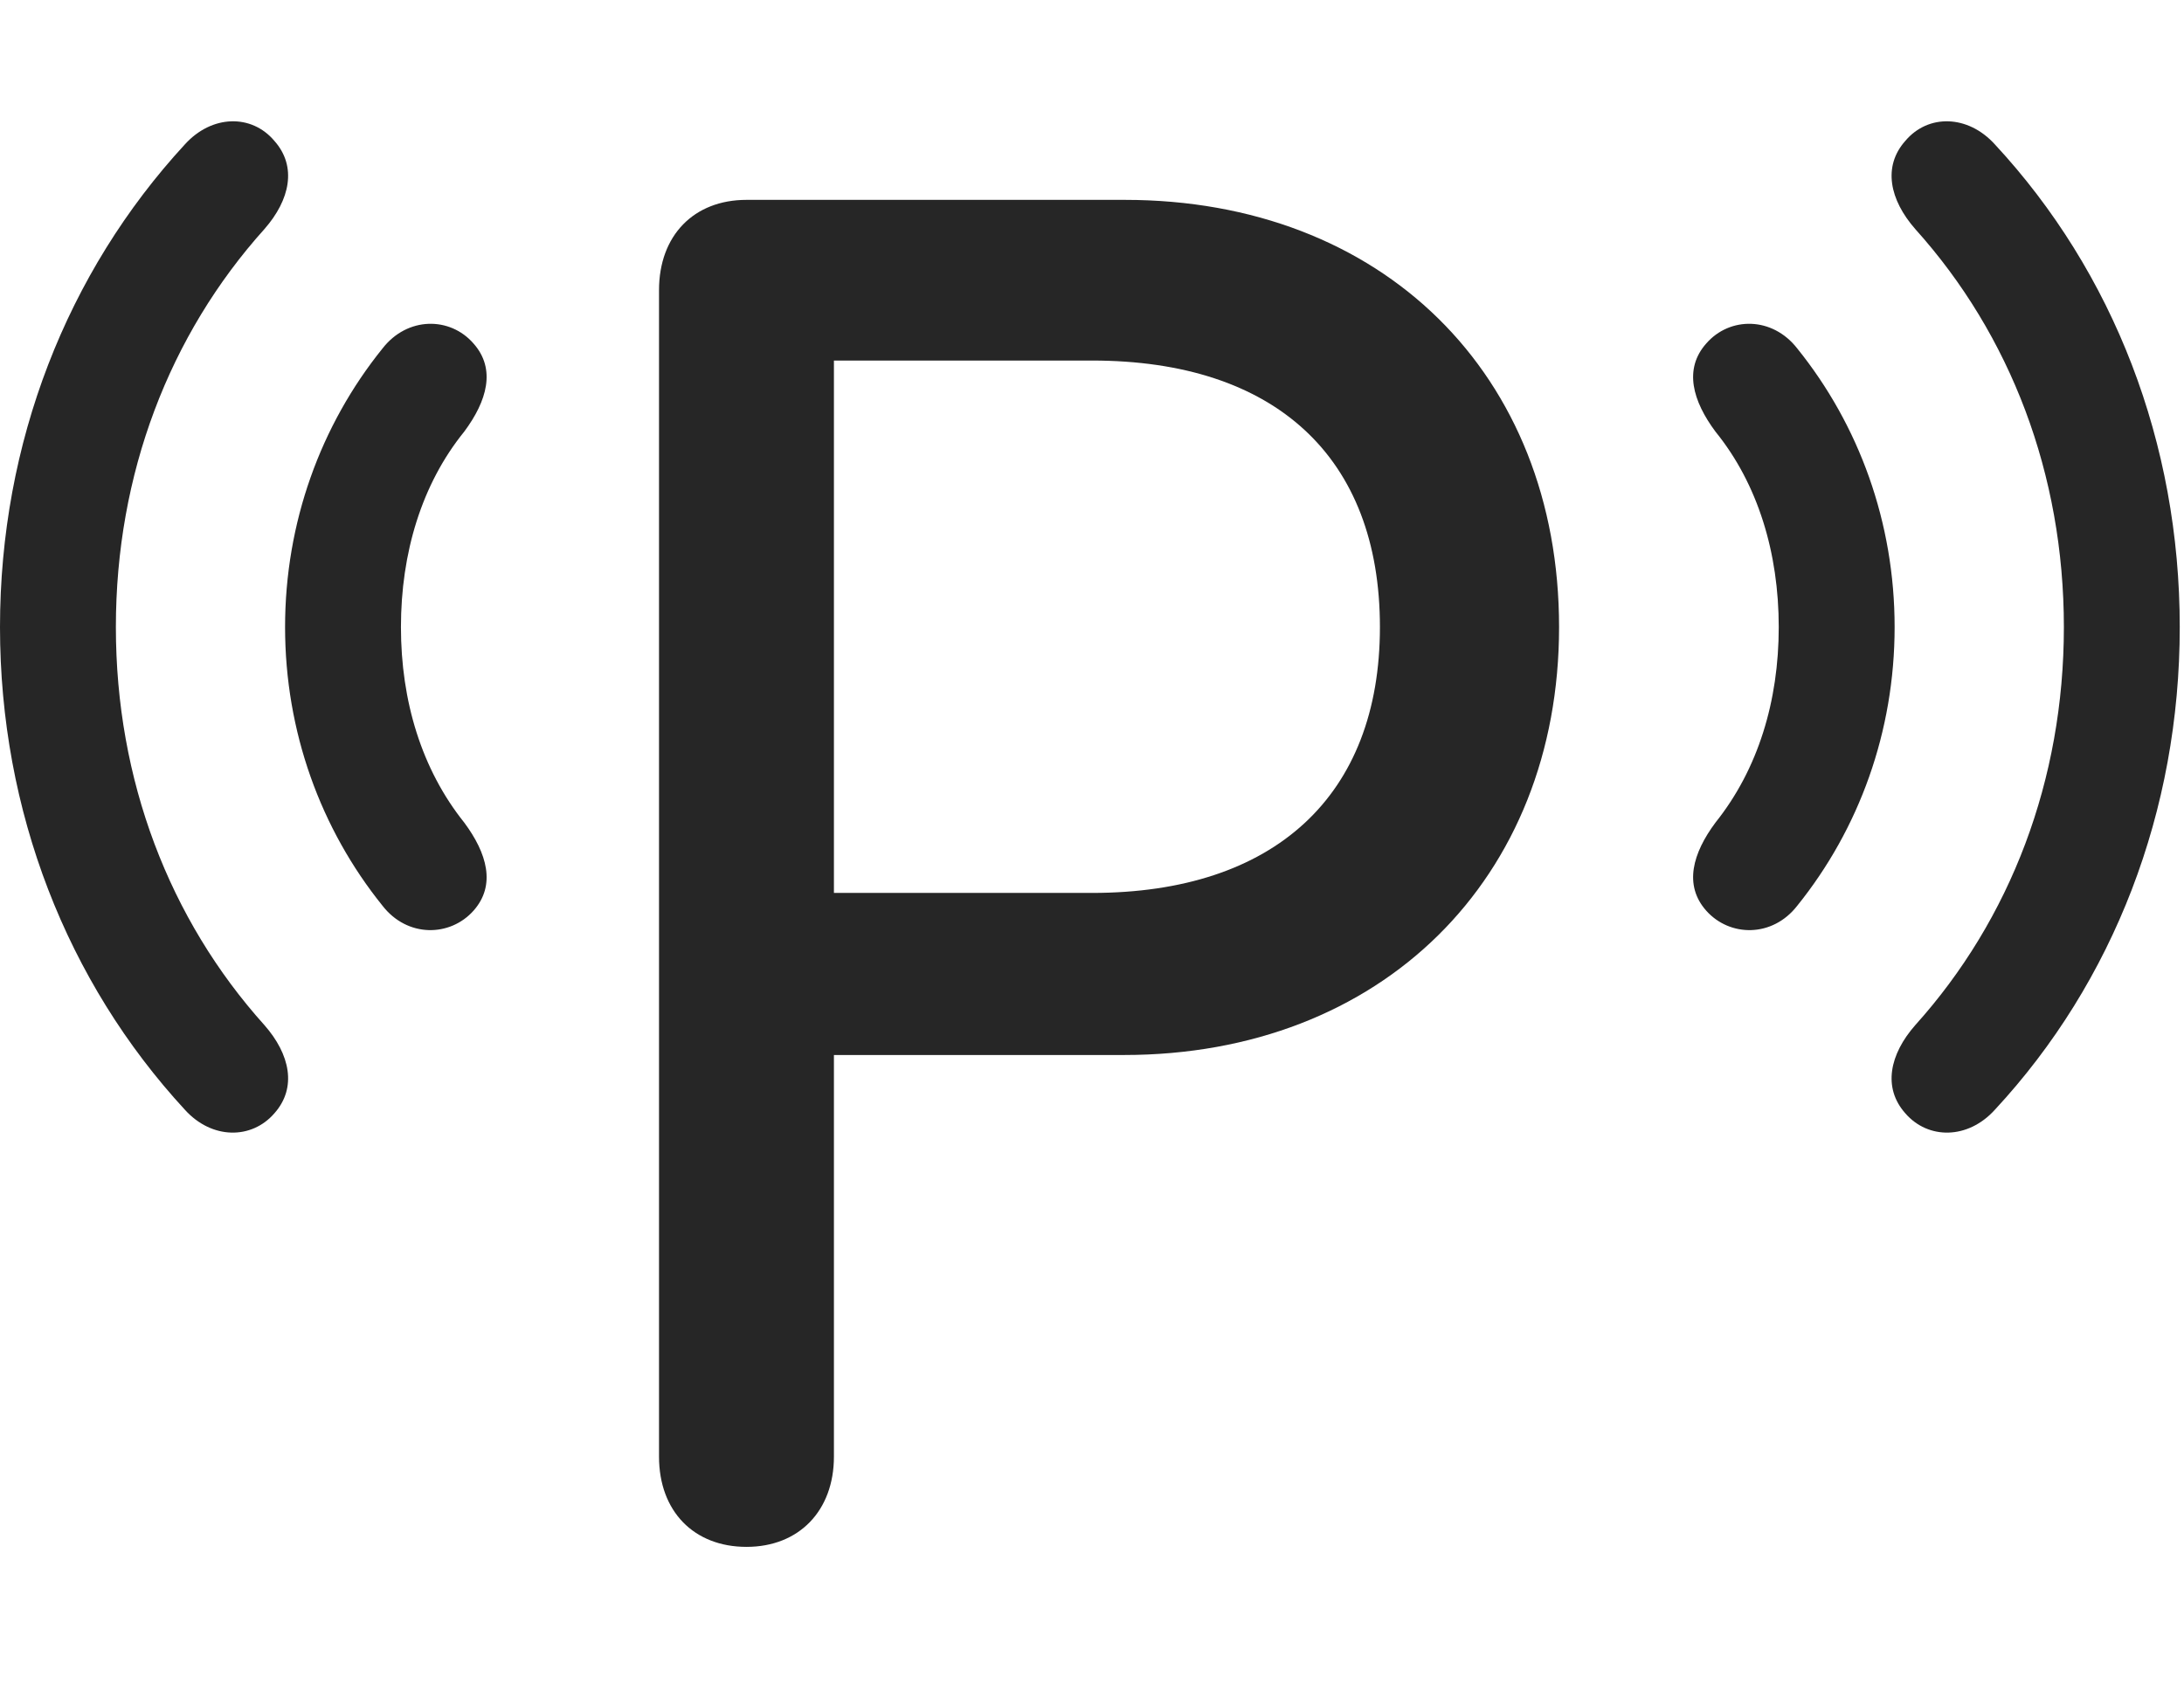 <svg width="36" height="28" viewBox="0 0 36 28" fill="none" xmlns="http://www.w3.org/2000/svg">
<path d="M4.523 18.354C4.898 17.932 4.781 17.381 4.359 16.901C2.789 15.155 1.91 12.858 1.91 10.338C1.91 7.819 2.789 5.522 4.359 3.776C4.781 3.295 4.898 2.745 4.523 2.323C4.148 1.877 3.492 1.889 3.047 2.381C1.102 4.491 0 7.303 0 10.338C0 13.373 1.102 16.186 3.047 18.295C3.492 18.788 4.148 18.788 4.523 18.354ZM31.406 18.354C31.781 18.788 32.438 18.788 32.883 18.295C34.84 16.186 35.93 13.373 35.93 10.338C35.93 7.303 34.84 4.491 32.883 2.381C32.438 1.889 31.781 1.877 31.406 2.323C31.031 2.745 31.148 3.295 31.57 3.776C33.141 5.522 34.02 7.819 34.02 10.338C34.02 12.858 33.141 15.155 31.57 16.901C31.148 17.381 31.031 17.932 31.406 18.354Z" fill="black" fill-opacity="0.85"/>
<path d="M7.805 15.014C8.18 14.592 8.027 14.065 7.652 13.561C6.949 12.682 6.609 11.557 6.609 10.338C6.609 9.12 6.949 7.983 7.652 7.116C8.027 6.612 8.18 6.085 7.805 5.663C7.418 5.217 6.715 5.217 6.305 5.745C5.285 7.01 4.699 8.616 4.699 10.338C4.699 12.061 5.285 13.666 6.305 14.932C6.715 15.46 7.418 15.448 7.805 15.014ZM28.125 15.014C28.512 15.448 29.215 15.46 29.625 14.932C30.645 13.666 31.23 12.061 31.23 10.338C31.23 8.616 30.645 7.01 29.625 5.745C29.215 5.217 28.512 5.217 28.125 5.663C27.75 6.085 27.902 6.612 28.277 7.116C28.98 7.983 29.32 9.12 29.32 10.338C29.32 11.557 28.98 12.682 28.277 13.561C27.902 14.065 27.75 14.592 28.125 15.014Z" fill="black" fill-opacity="0.85"/>
<path d="M12.305 25.502C13.172 25.502 13.746 24.905 13.746 24.014V17.393H18.527C22.77 17.393 25.699 14.487 25.699 10.338C25.699 6.167 22.781 3.295 18.539 3.295H12.305C11.438 3.295 10.863 3.881 10.863 4.784V24.014C10.863 24.916 11.438 25.502 12.305 25.502ZM13.746 14.721V5.944H18C21.023 5.944 22.746 7.538 22.746 10.338C22.746 13.116 21.012 14.721 18 14.721H13.746Z" fill="black" fill-opacity="0.85"/>
</svg>
